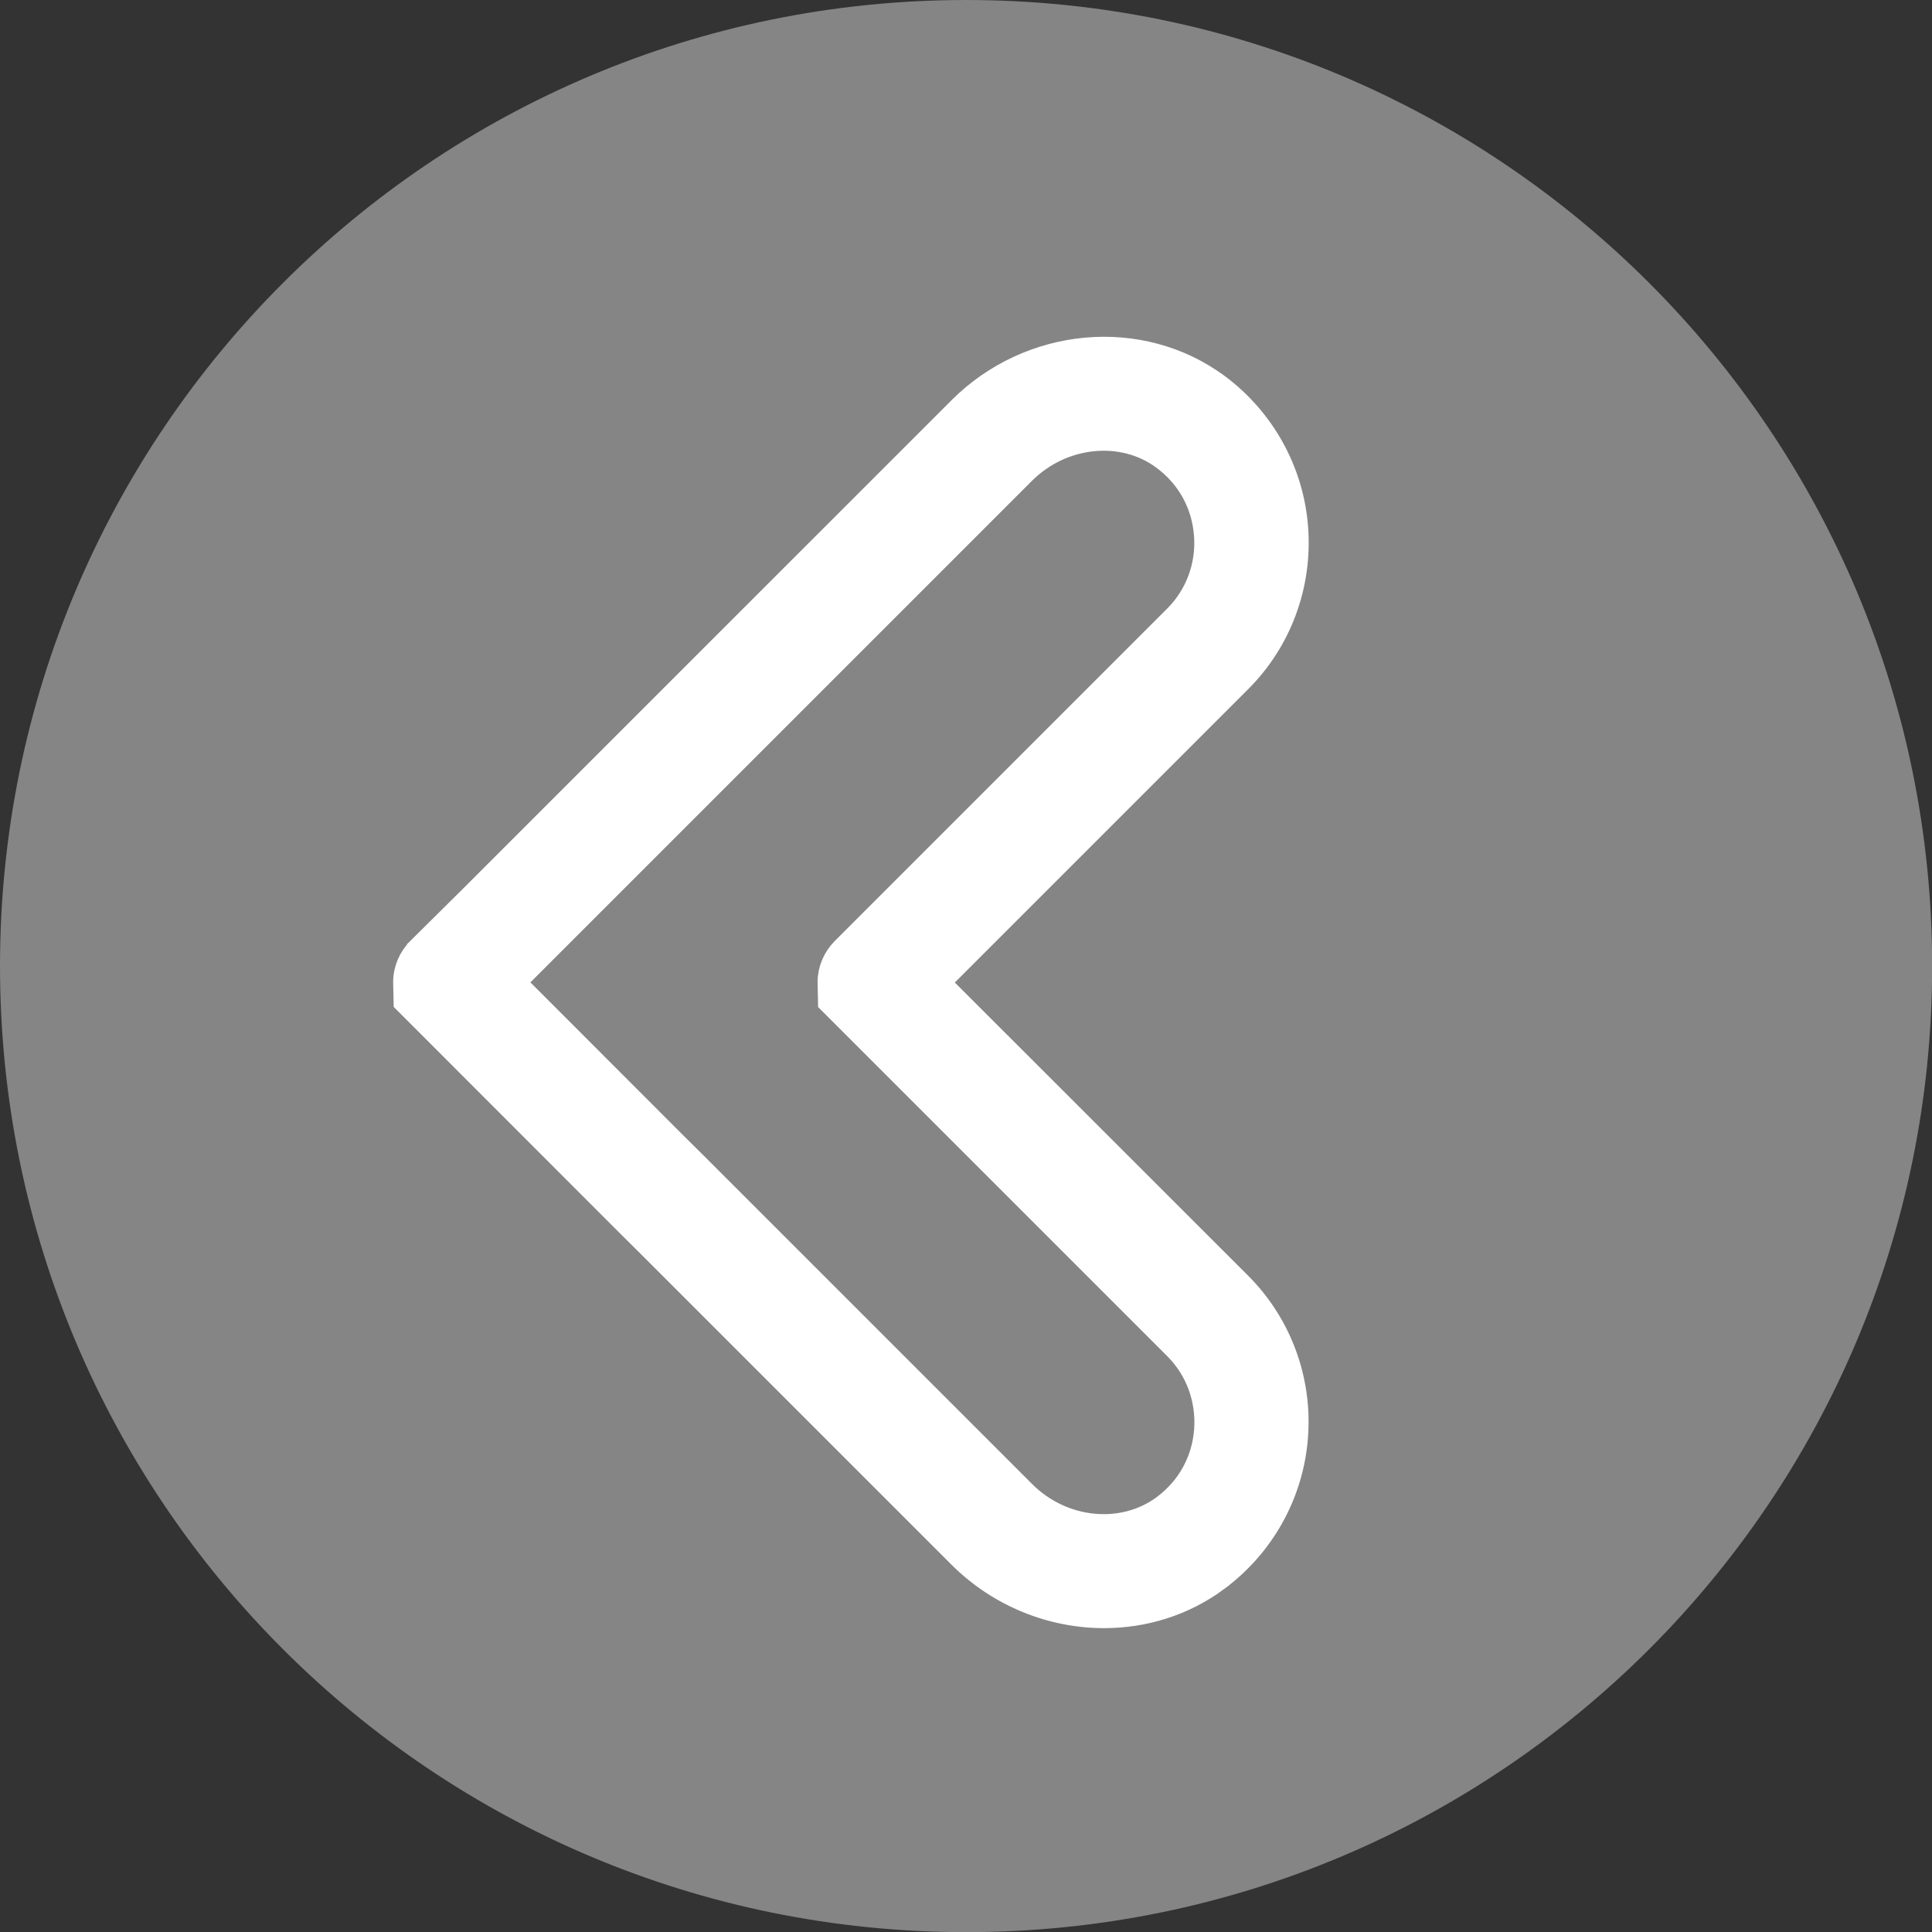 <svg width="40" height="40" viewBox="0 0 40 40" fill="none" xmlns="http://www.w3.org/2000/svg">
<rect x="0" y="0" width="40" height="40" fill="#333333" stroke="none"/>
<path opacity="0.4" d="M20.002 40.003C31.048 40.003 40.003 31.048 40.003 20.002C40.003 8.955 31.048 0 20.002 0C8.955 0 0 8.955 0 20.002C0 31.048 8.955 40.003 20.002 40.003Z" fill="white"/>
<path d="M13.047 25.393L13.048 25.393L13.545 25.887L13.545 25.887L19.876 32.218C20.694 33.035 21.783 33.459 22.859 33.459C23.686 33.459 24.509 33.209 25.201 32.695L25.201 32.694C26.148 31.991 26.743 30.917 26.831 29.744C26.921 28.568 26.493 27.417 25.665 26.589L25.665 26.589L19.415 20.342L25.668 14.089C26.497 13.261 26.921 12.11 26.834 10.934L26.834 10.934C26.747 9.761 26.151 8.687 25.205 7.983L25.204 7.983C23.607 6.805 21.321 7.019 19.876 8.464L9.765 18.574L9.764 18.575L8.675 19.654L8.675 19.654L8.675 19.655C8.497 19.832 8.39 20.075 8.39 20.332H8.39L8.39 20.338L8.397 20.641L8.399 20.741L8.47 20.812L13.047 25.393ZM14.365 24.075L14.364 24.075L13.929 23.643L13.928 23.642L10.628 20.339L21.186 9.781C21.996 8.971 23.248 8.857 24.089 9.481L24.089 9.481C24.61 9.867 24.921 10.431 24.97 11.074L24.97 11.074C25.019 11.71 24.789 12.33 24.344 12.775L17.461 19.658C17.284 19.835 17.177 20.079 17.177 20.335H17.177L17.177 20.341L17.184 20.644L17.186 20.744L17.257 20.815L24.348 27.906C24.792 28.351 25.019 28.97 24.973 29.608C24.924 30.25 24.613 30.814 24.093 31.2C23.248 31.824 21.999 31.71 21.19 30.9L14.365 24.075Z" fill="white" stroke="white" stroke-width="0.5"/>
</svg>
